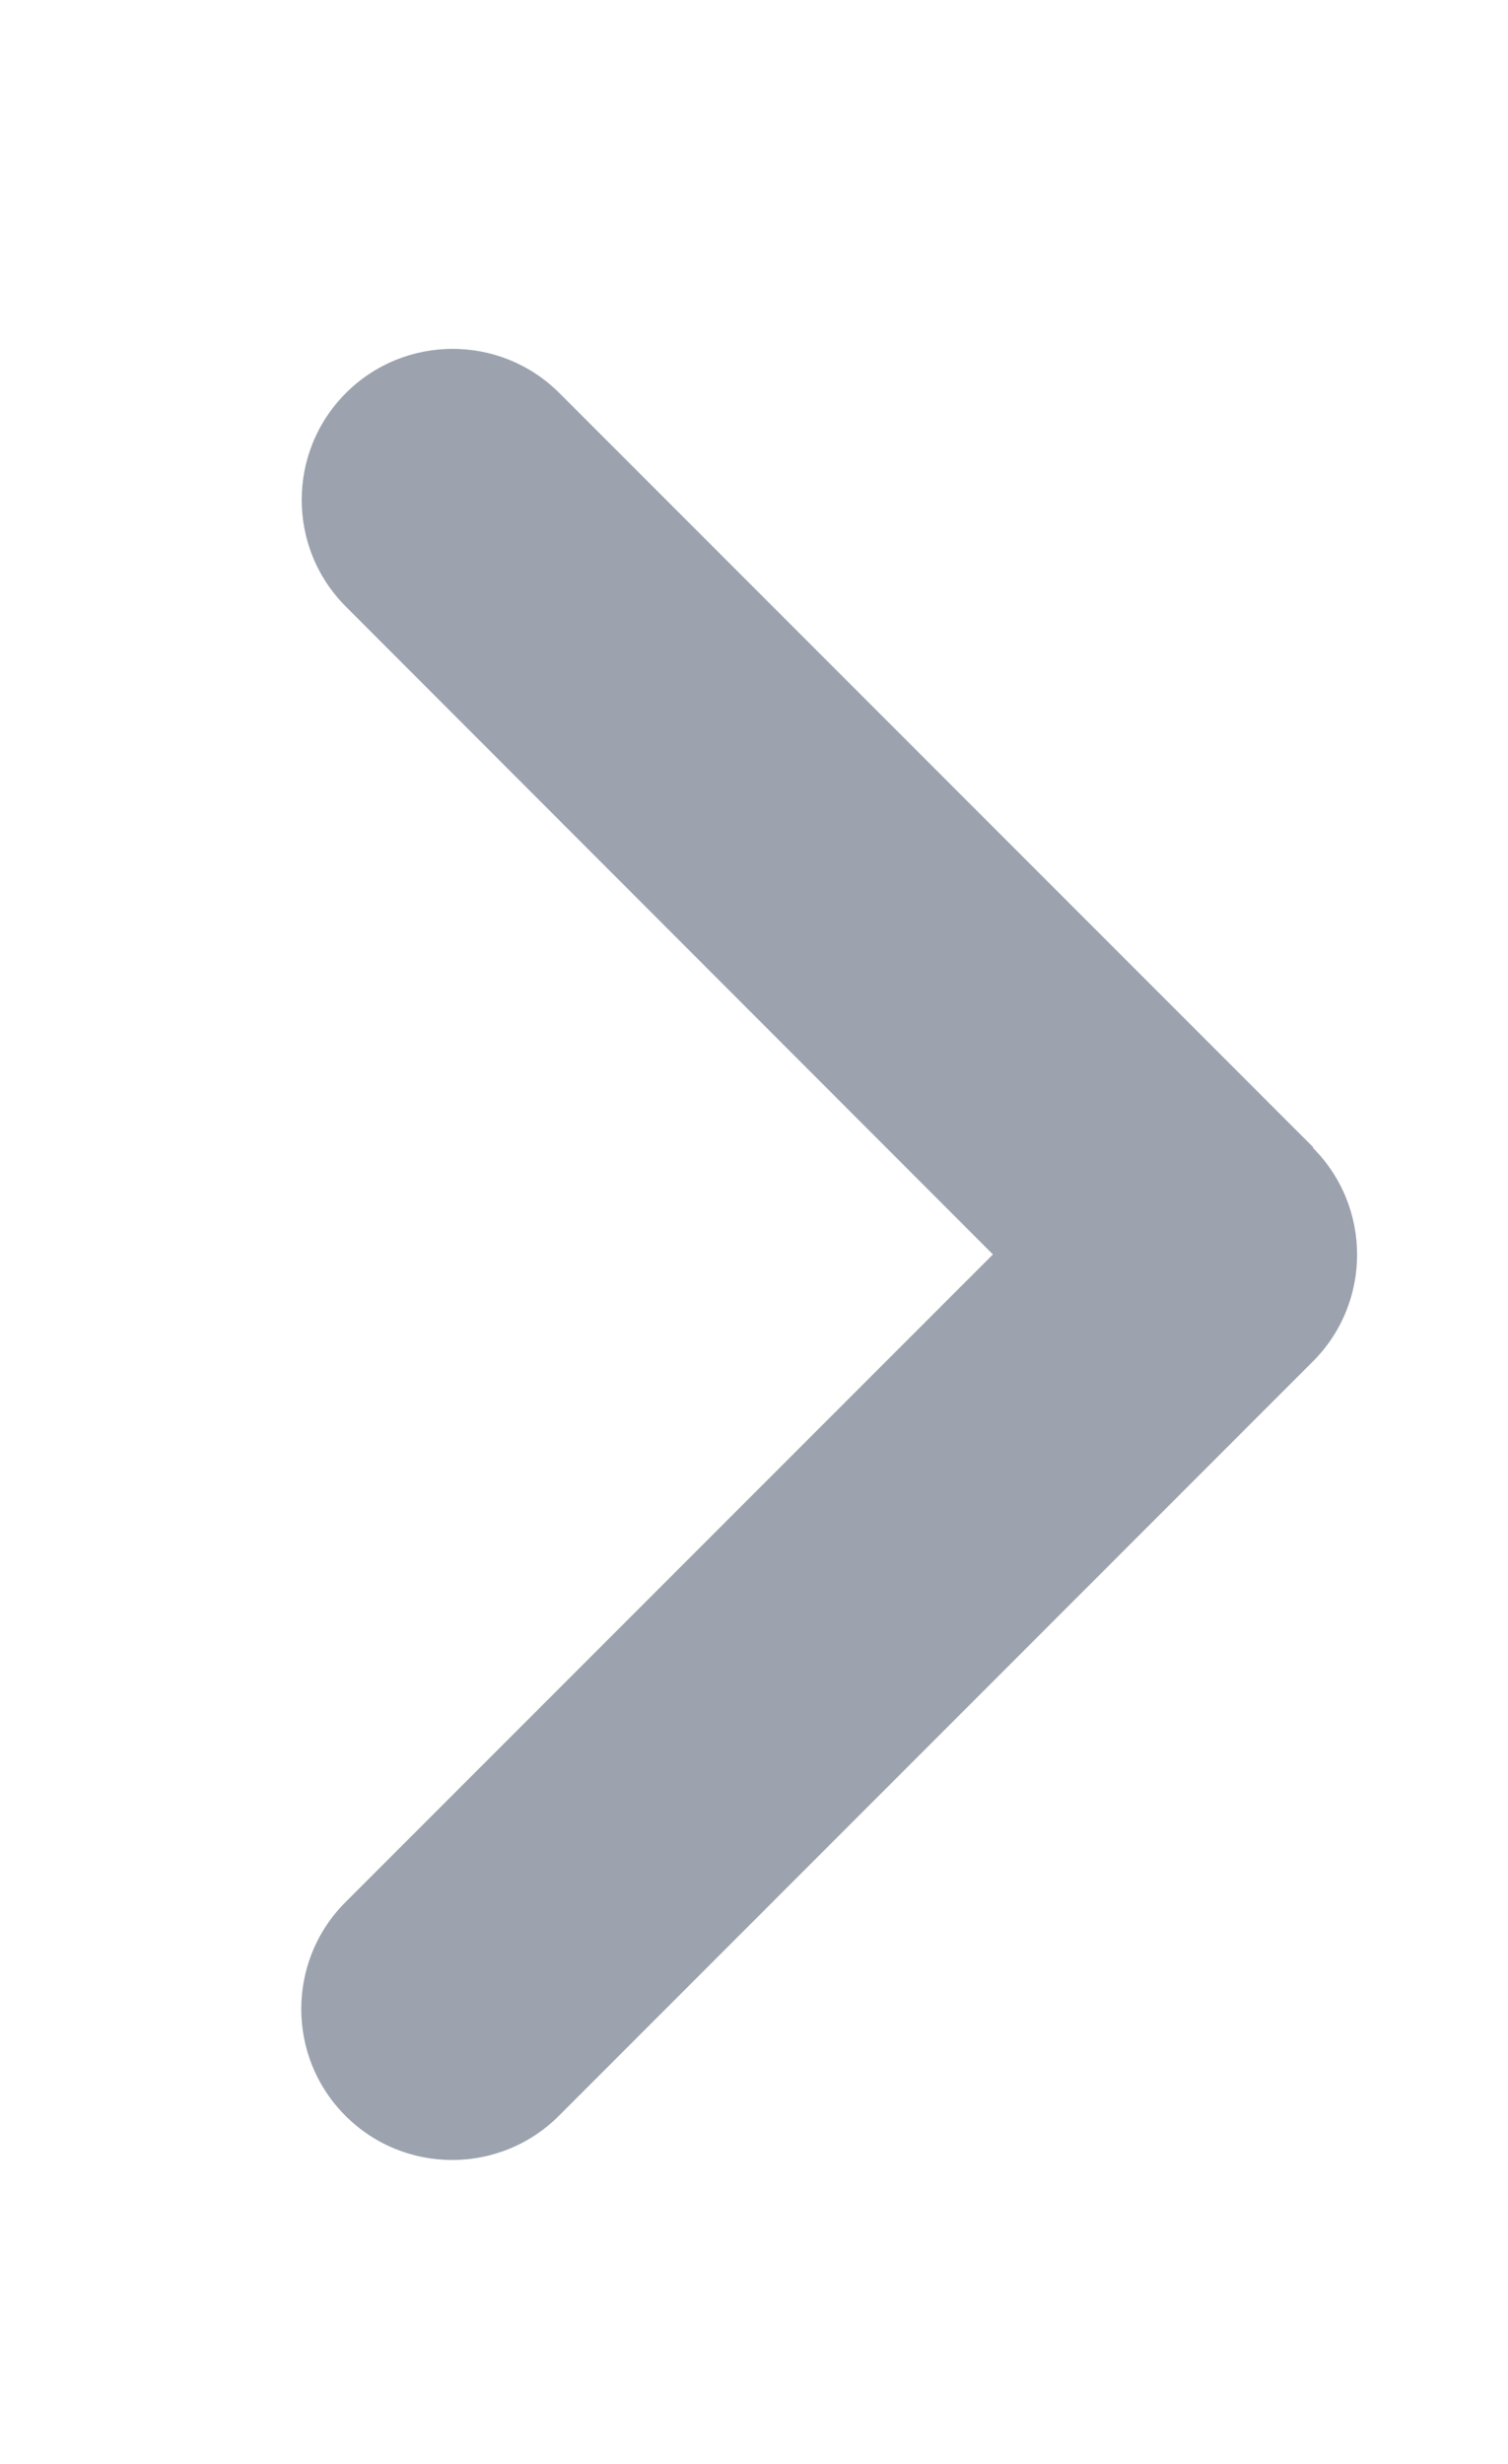 <svg width="30" height="49" viewBox="0 0 30 49" xmlns="http://www.w3.org/2000/svg">
<path d="M26.119 22.825C27.291 23.997 27.291 25.9 26.119 27.072L11.119 42.072C9.947 43.244 8.044 43.244 6.872 42.072C5.7 40.9 5.7 38.997 6.872 37.825L19.753 24.944L6.881 12.063C5.709 10.891 5.709 8.988 6.881 7.816C8.053 6.644 9.956 6.644 11.128 7.816L26.128 22.816L26.119 22.825Z" fill="#9ca3af" />
</svg>
